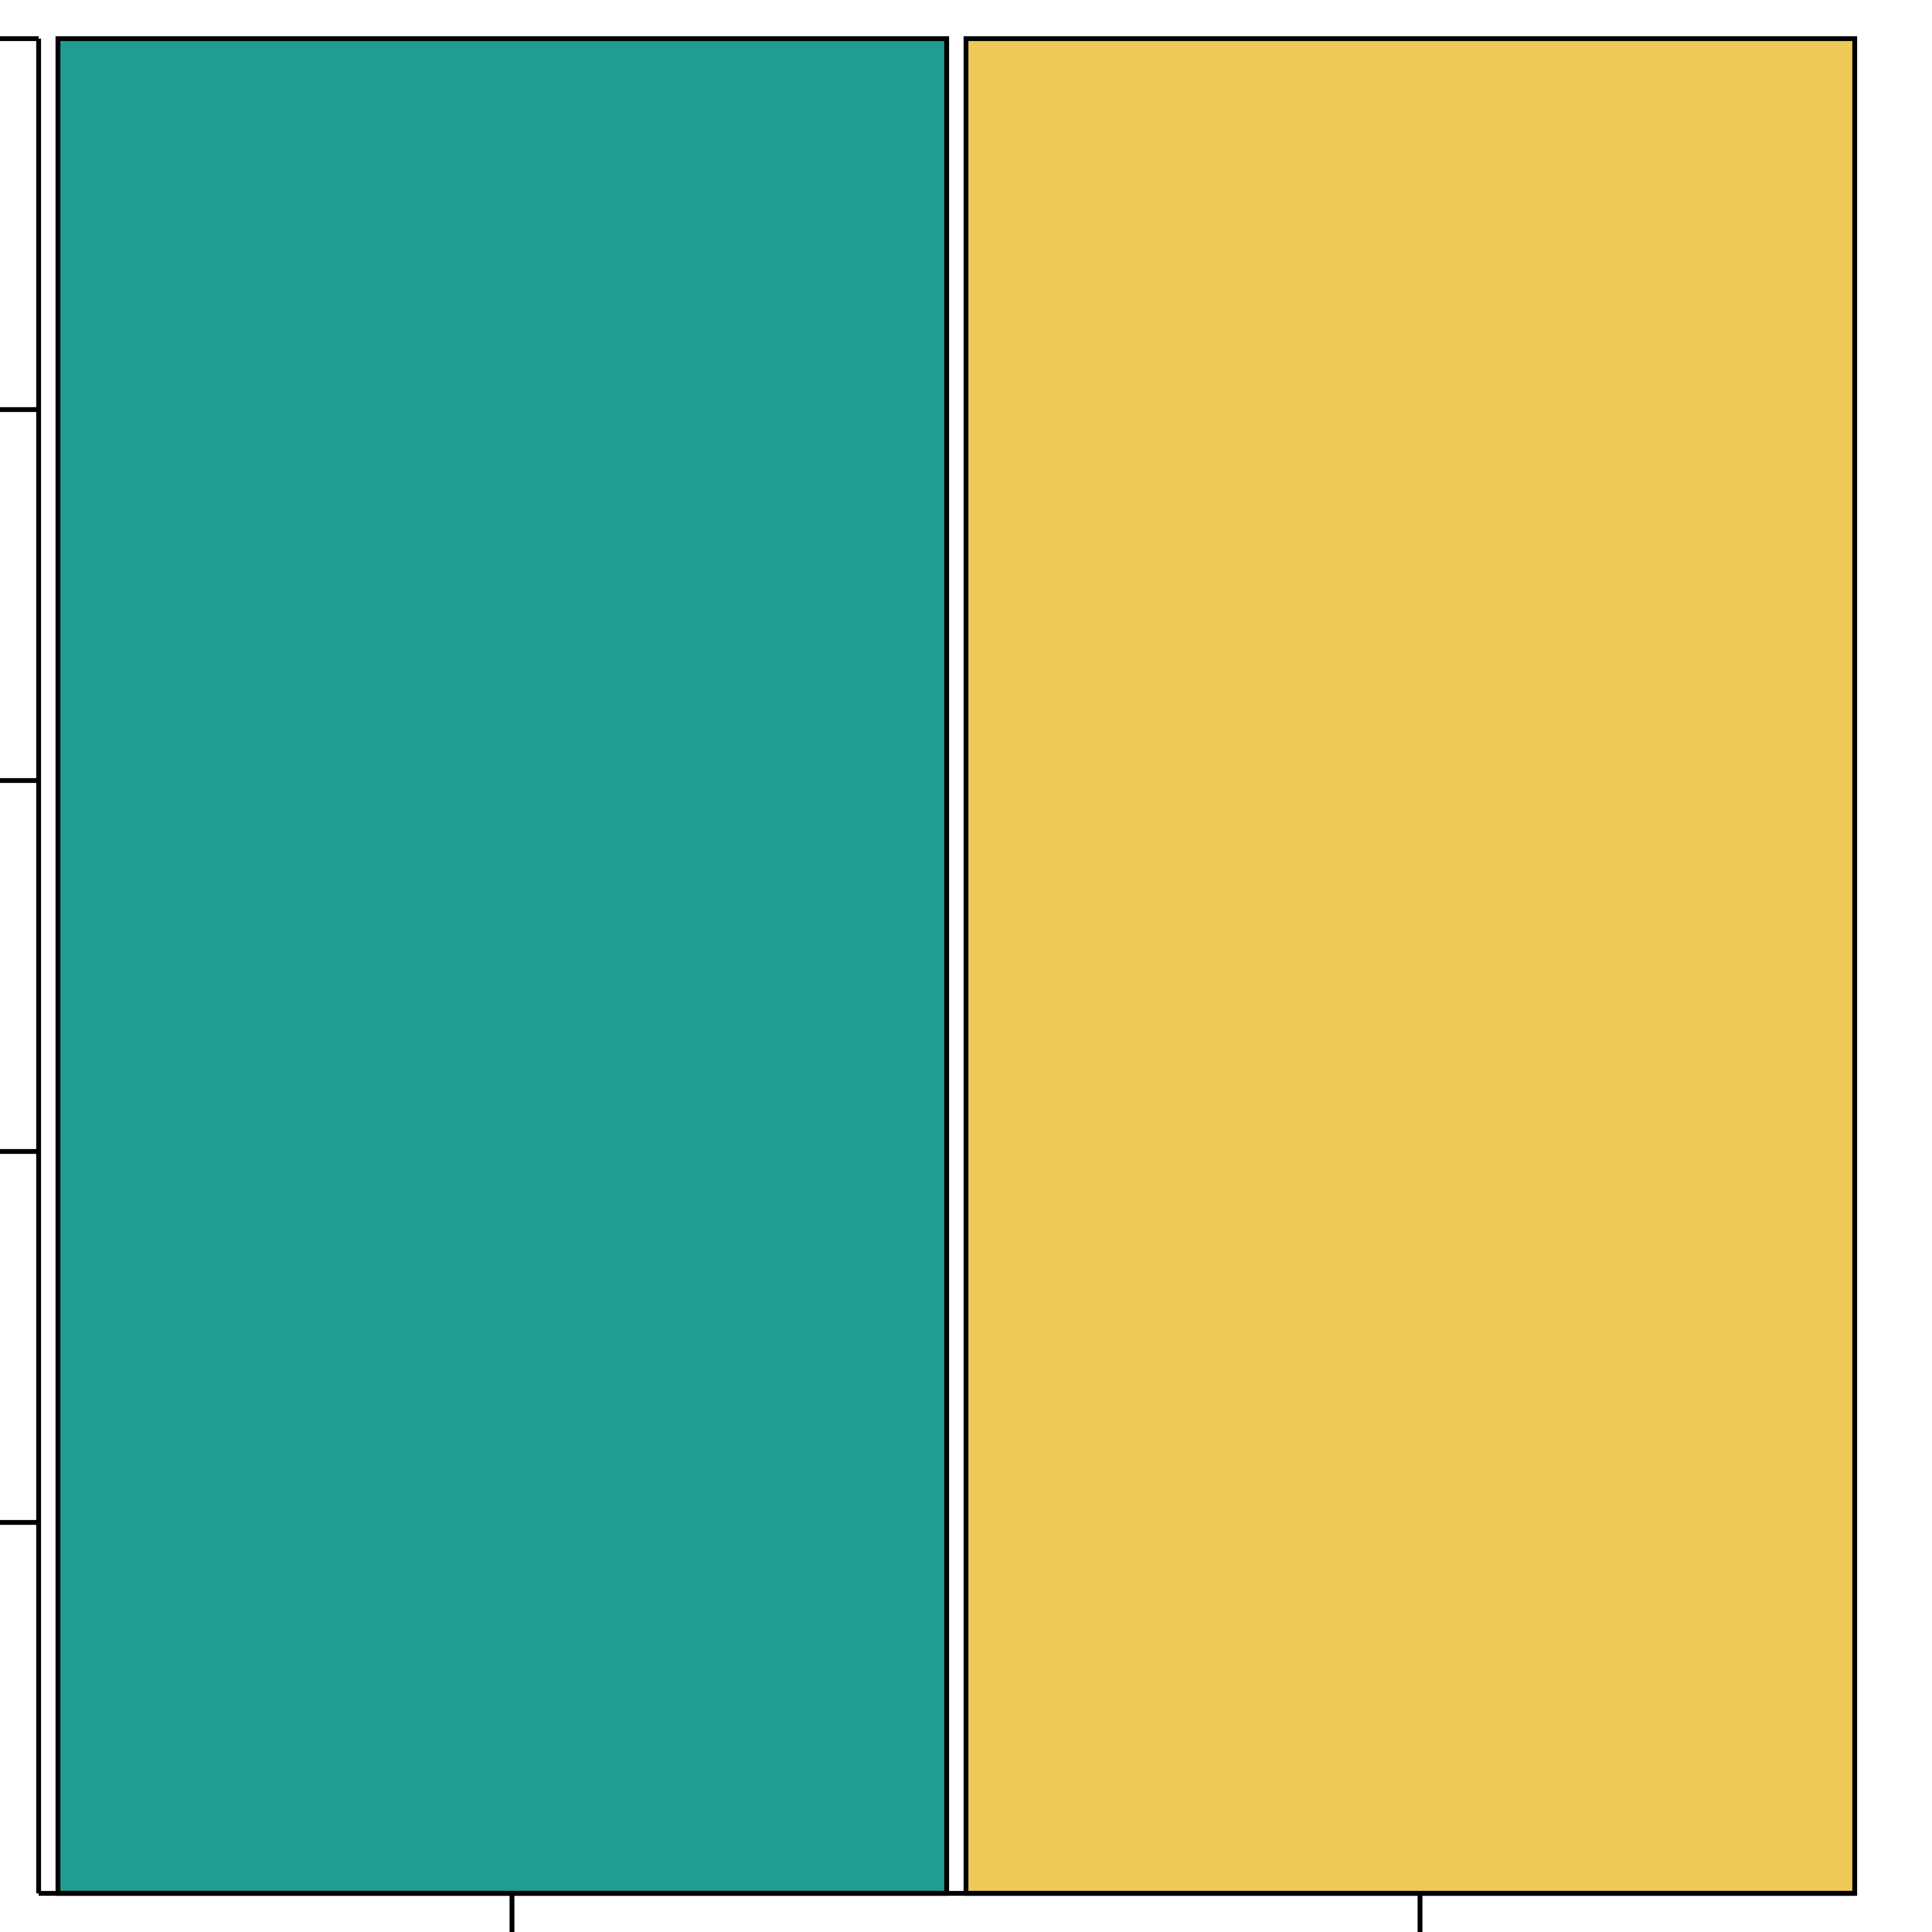 <svg width="400" height="400"><g><g><rect y="8" x="12" width="184" height="384" fill="#219C90" stroke="black"><title>One: 2</title></rect><rect y="8" x="200" width="184" height="384" fill="#EFC958" stroke="black"><title>Two: 2</title></rect></g><g><line x1="8" y1="392" x2="384" y2="392" stroke="black"></line><line x1="106" y1="400" x2="106" y2="392" stroke="black"></line><line x1="294" y1="400" x2="294" y2="392" stroke="black"></line></g><g><line x1="8" y1="8" x2="8" y2="392" stroke="black"></line><line x1="0" y1="8" x2="8" y2="8" stroke="black"></line><line x1="0" y1="84.8" x2="8" y2="84.8" stroke="black"></line><line x1="0" y1="161.6" x2="8" y2="161.6" stroke="black"></line><line x1="0" y1="238.4" x2="8" y2="238.4" stroke="black"></line><line x1="0" y1="315.2" x2="8" y2="315.2" stroke="black"></line></g></g></svg>